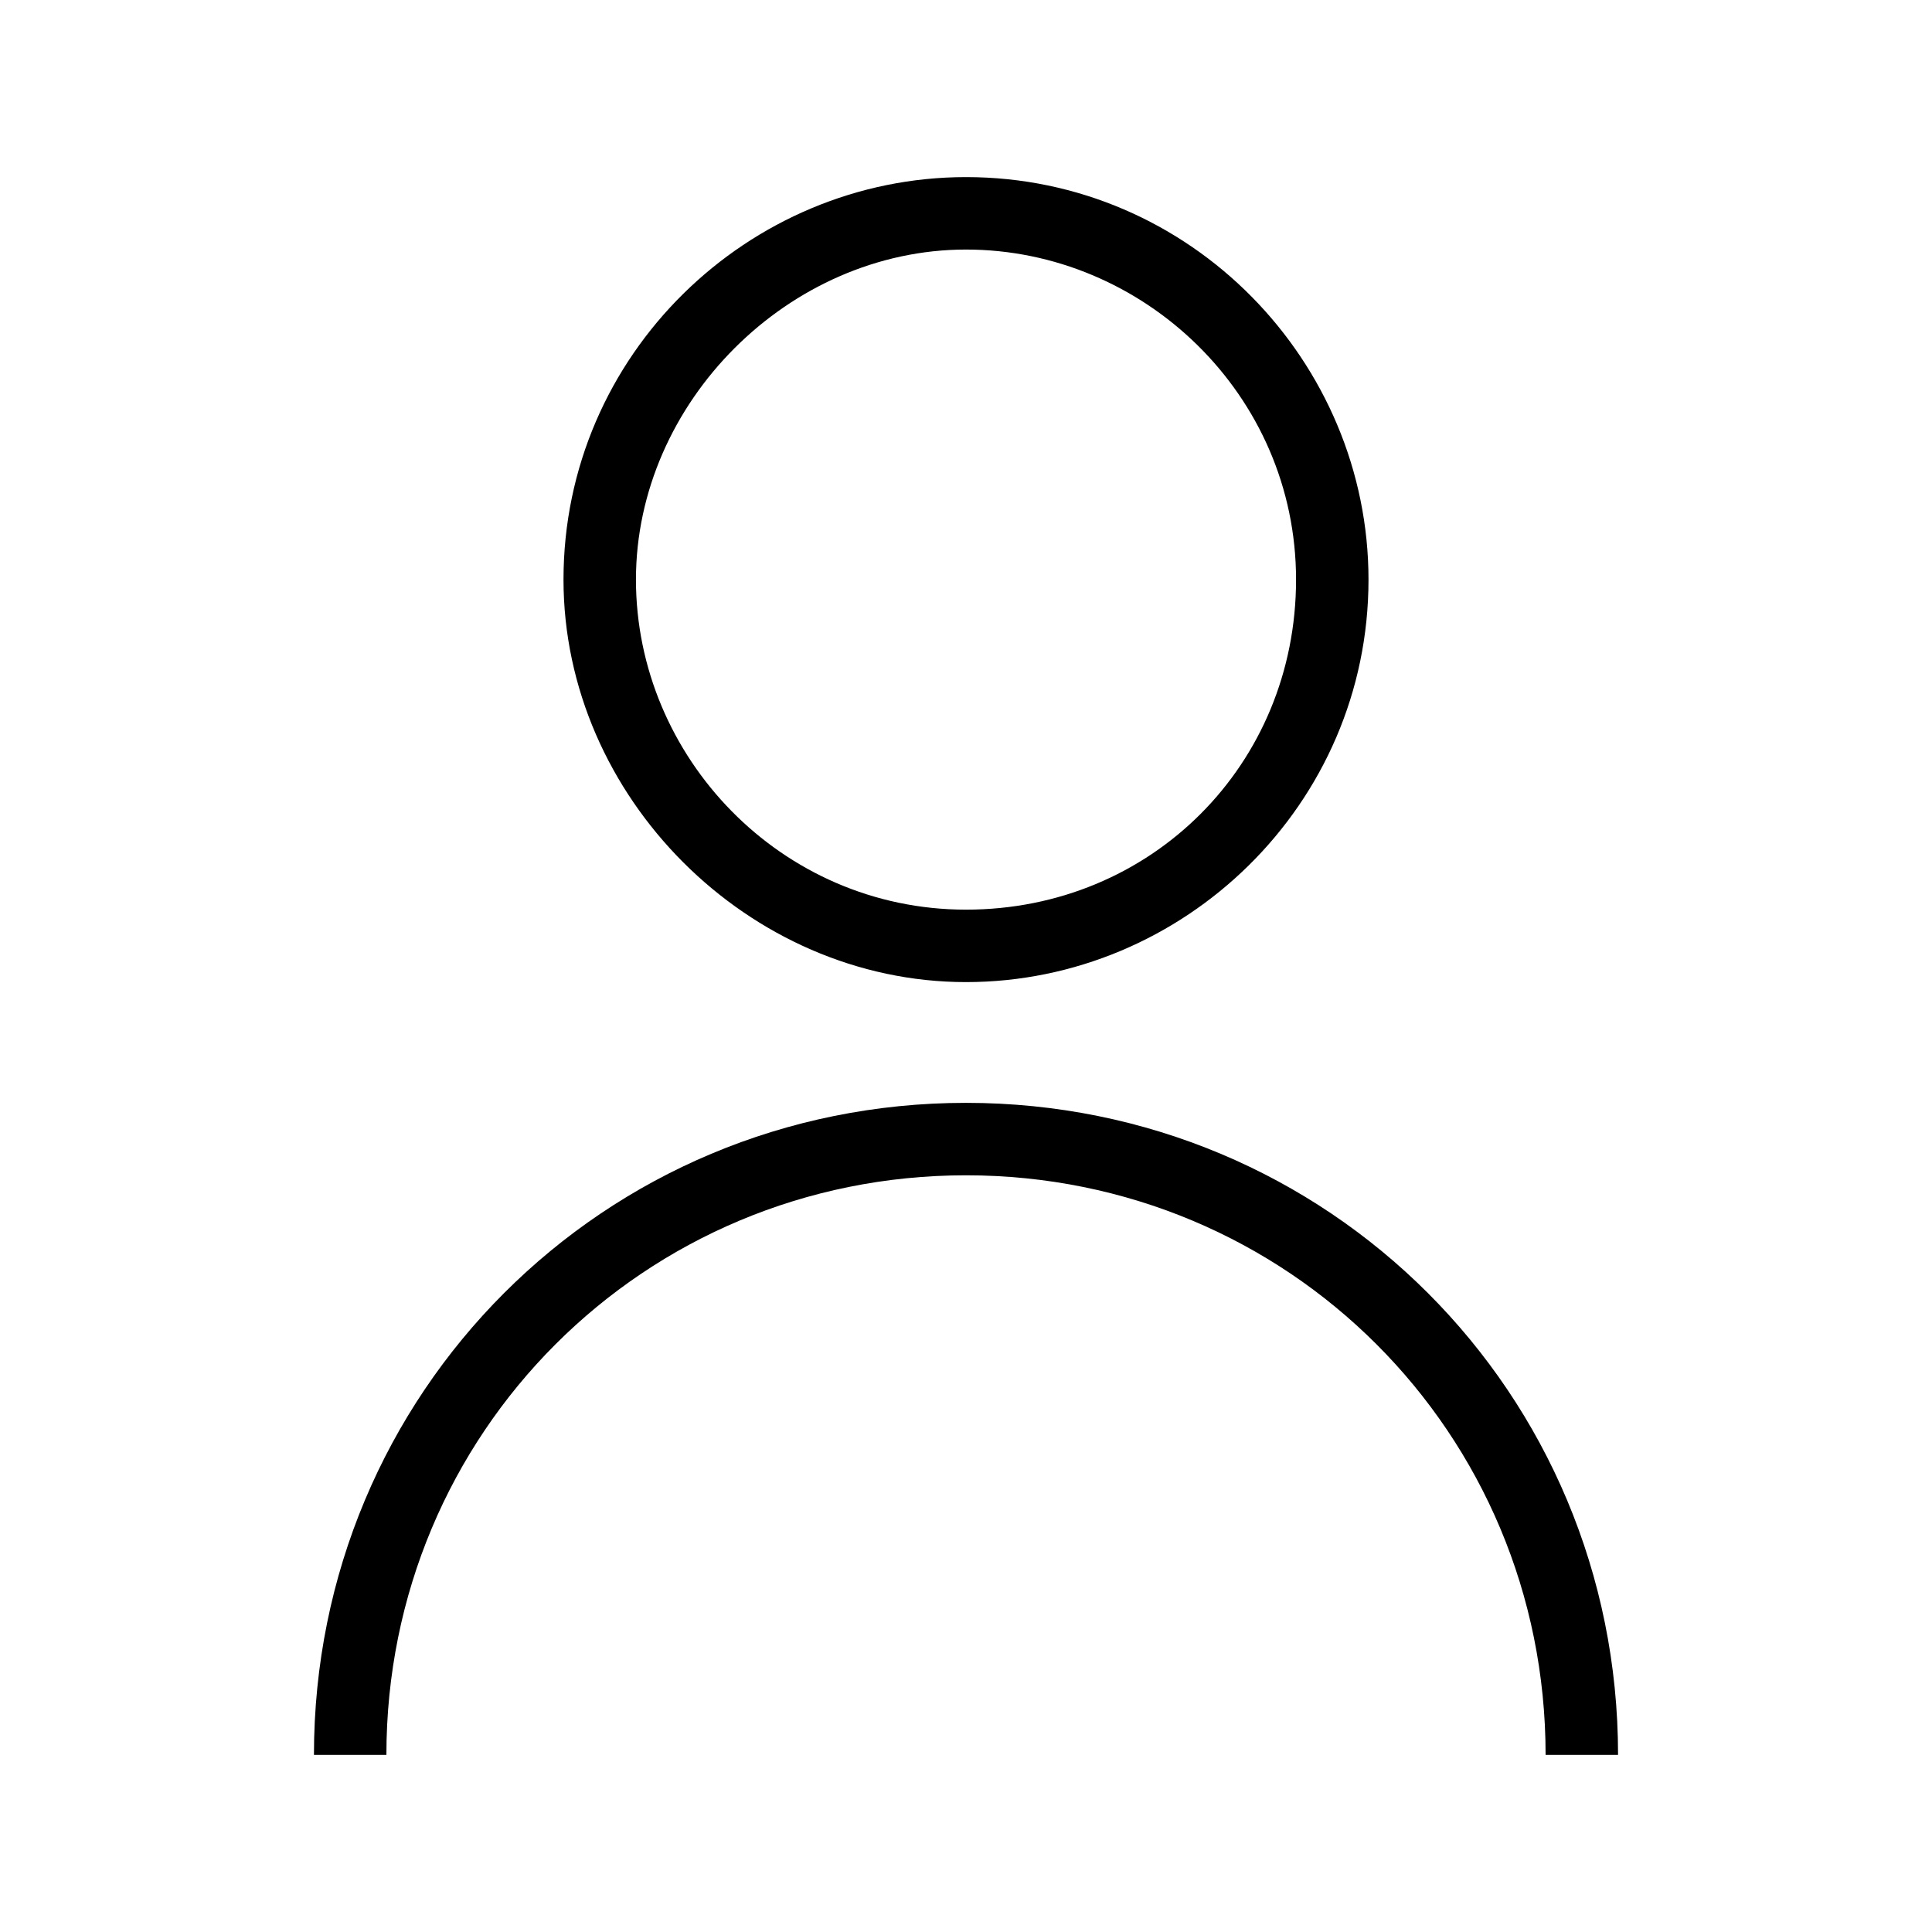 <?xml version="1.0" encoding="utf-8"?>
<!-- Generator: Adobe Illustrator 26.0.3, SVG Export Plug-In . SVG Version: 6.00 Build 0)  -->
<svg version="1.1" id="레이어_1" xmlns="http://www.w3.org/2000/svg" xmlns:xlink="http://www.w3.org/1999/xlink" x="0px"
	 y="0px" viewBox="0 0 24 24" style="enable-background:new 0 0 24 24;" xml:space="preserve">
<g>
	<path d="M12,12.2c2.7,0,5-2.2,5-5c0-2.7-2.2-5-5-5c-2.7,0-5,2.2-5,5C7,9.9,9.3,12.2,12,12.2z M12,3.1c2.2,0,4.1,1.8,4.1,4.1
		s-1.8,4.1-4.1,4.1S7.9,9.4,7.9,7.2S9.8,3.1,12,3.1z"/>
	<path d="M12,13.7c-4.5,0-8.1,3.6-8.1,8.1h0.9c0-4,3.2-7.2,7.2-7.2s7.2,3.2,7.2,7.2h0.9C20.1,17.3,16.5,13.7,12,13.7z"/>
</g>
</svg>
